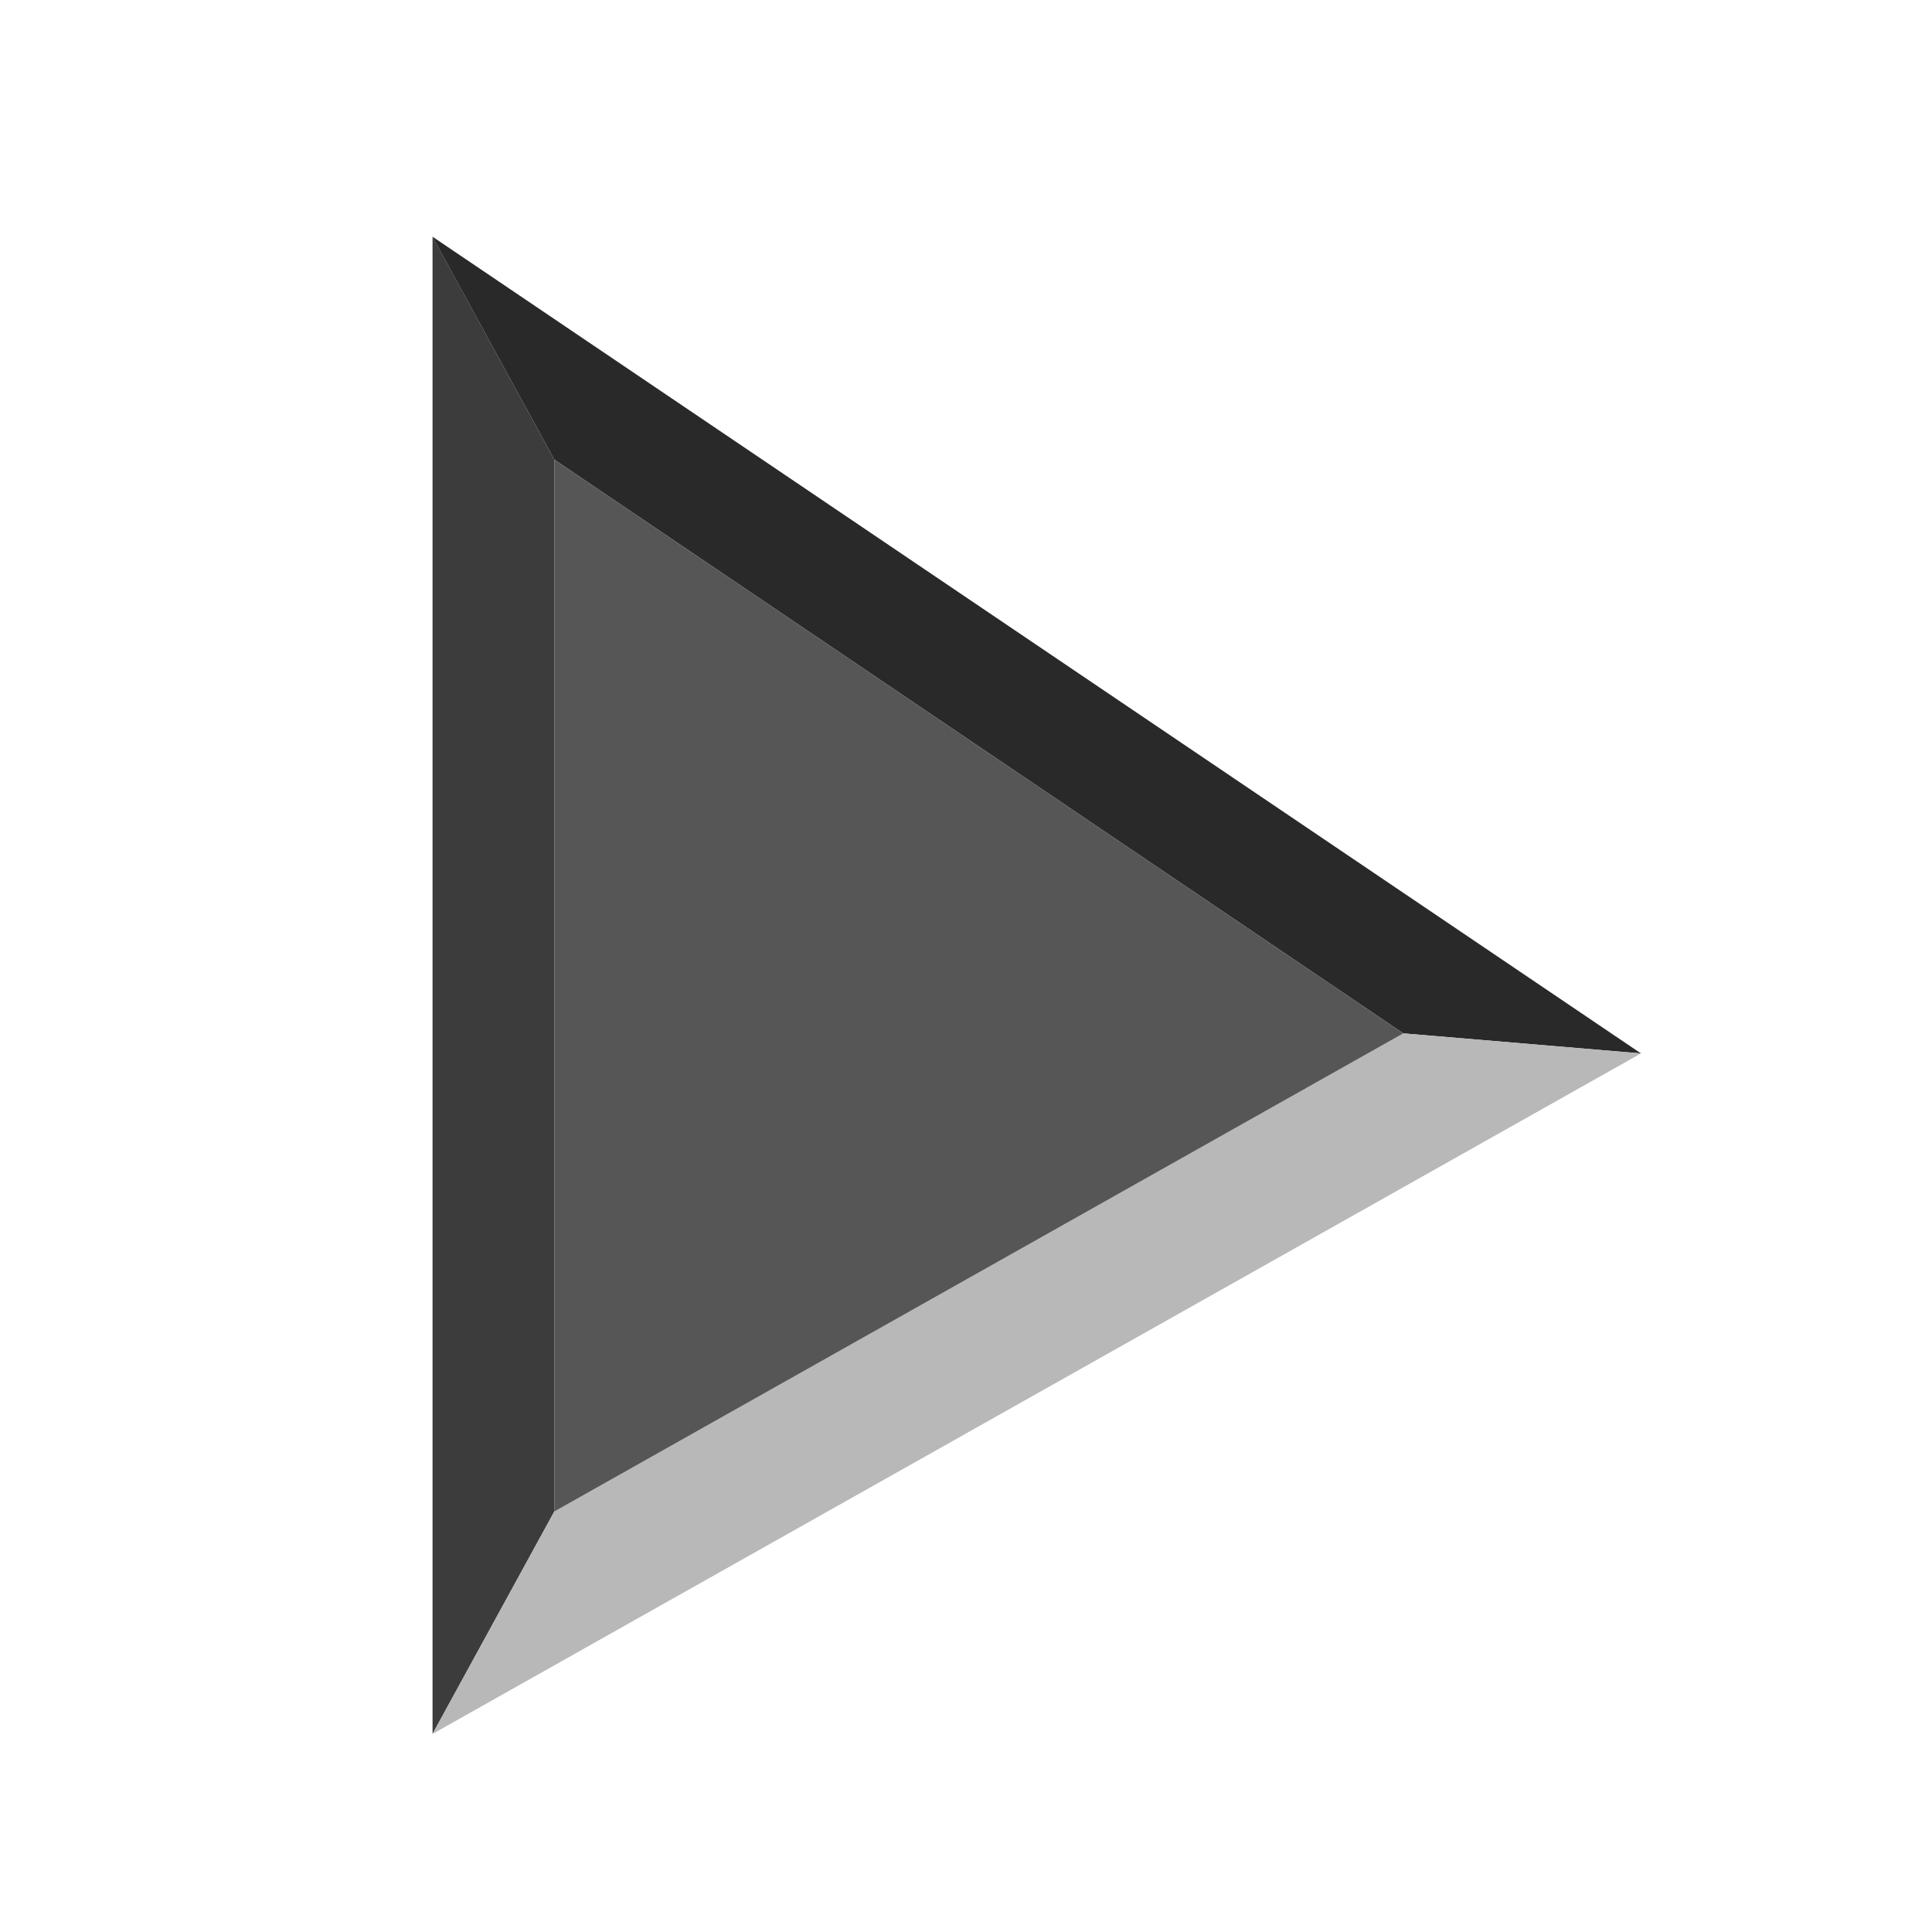 <?xml version="1.0" encoding="UTF-8" standalone="no"?>
<svg
   width="16"
   height="16"
   viewBox="0 0 16 16"
   version="1.1"
   xmlns="http://www.w3.org/2000/svg"
   xmlns:svg="http://www.w3.org/2000/svg"
   xmlns:rdf="http://www.w3.org/1999/02/22-rdf-syntax-ns#"
   xmlns:cc="http://creativecommons.org/ns#"
   xmlns:dc="http://purl.org/dc/elements/1.1/">
  <g
     transform="translate(0,-452.36)">
    <g
       transform="matrix(0.752,0,0,0.847,2.888,71.021)"
       style="stroke-width:1.253">
      <g
         transform="matrix(-1,0,0,1,15.153,0)">
        <path
           style="color:#000000;overflow:visible;fill:#292929;fill-opacity:1;fill-rule:evenodd;stroke:none;stroke-width:0.501;stroke-miterlimit:4;stroke-dasharray:none;stroke-opacity:1"
           d="M 12.889,2.357 14.231,0.177 0.922,8.163 3.539,7.967 Z"
           transform="translate(0,452.36)" />
        <path
           style="color:#000000;overflow:visible;fill:#3c3c3c;fill-opacity:1;fill-rule:evenodd;stroke:none;stroke-width:0.501;stroke-miterlimit:4;stroke-dasharray:none;stroke-opacity:1"
           d="M 12.889,2.357 V 12.642 l 1.341,2.175 V 0.177 Z"
           transform="translate(0,452.36)" />
        <path
           style="color:#000000;overflow:visible;fill:#b8b8b8;fill-opacity:1;fill-rule:evenodd;stroke:none;stroke-width:0.501;stroke-miterlimit:4;stroke-dasharray:none;stroke-opacity:1"
           d="M 12.889,12.642 14.231,14.817 0.922,8.163 3.539,7.967 Z"
           transform="translate(0,452.36)" />
        <path
           style="color:#000000;overflow:visible;fill:#565656;fill-opacity:1;fill-rule:evenodd;stroke:none;stroke-width:0.501;stroke-miterlimit:4;stroke-dasharray:none;stroke-opacity:1"
           d="M 3.539,7.967 12.889,2.357 V 12.642 Z"
           transform="translate(0,452.36)" />
      </g>
    </g>
  </g>
</svg>
